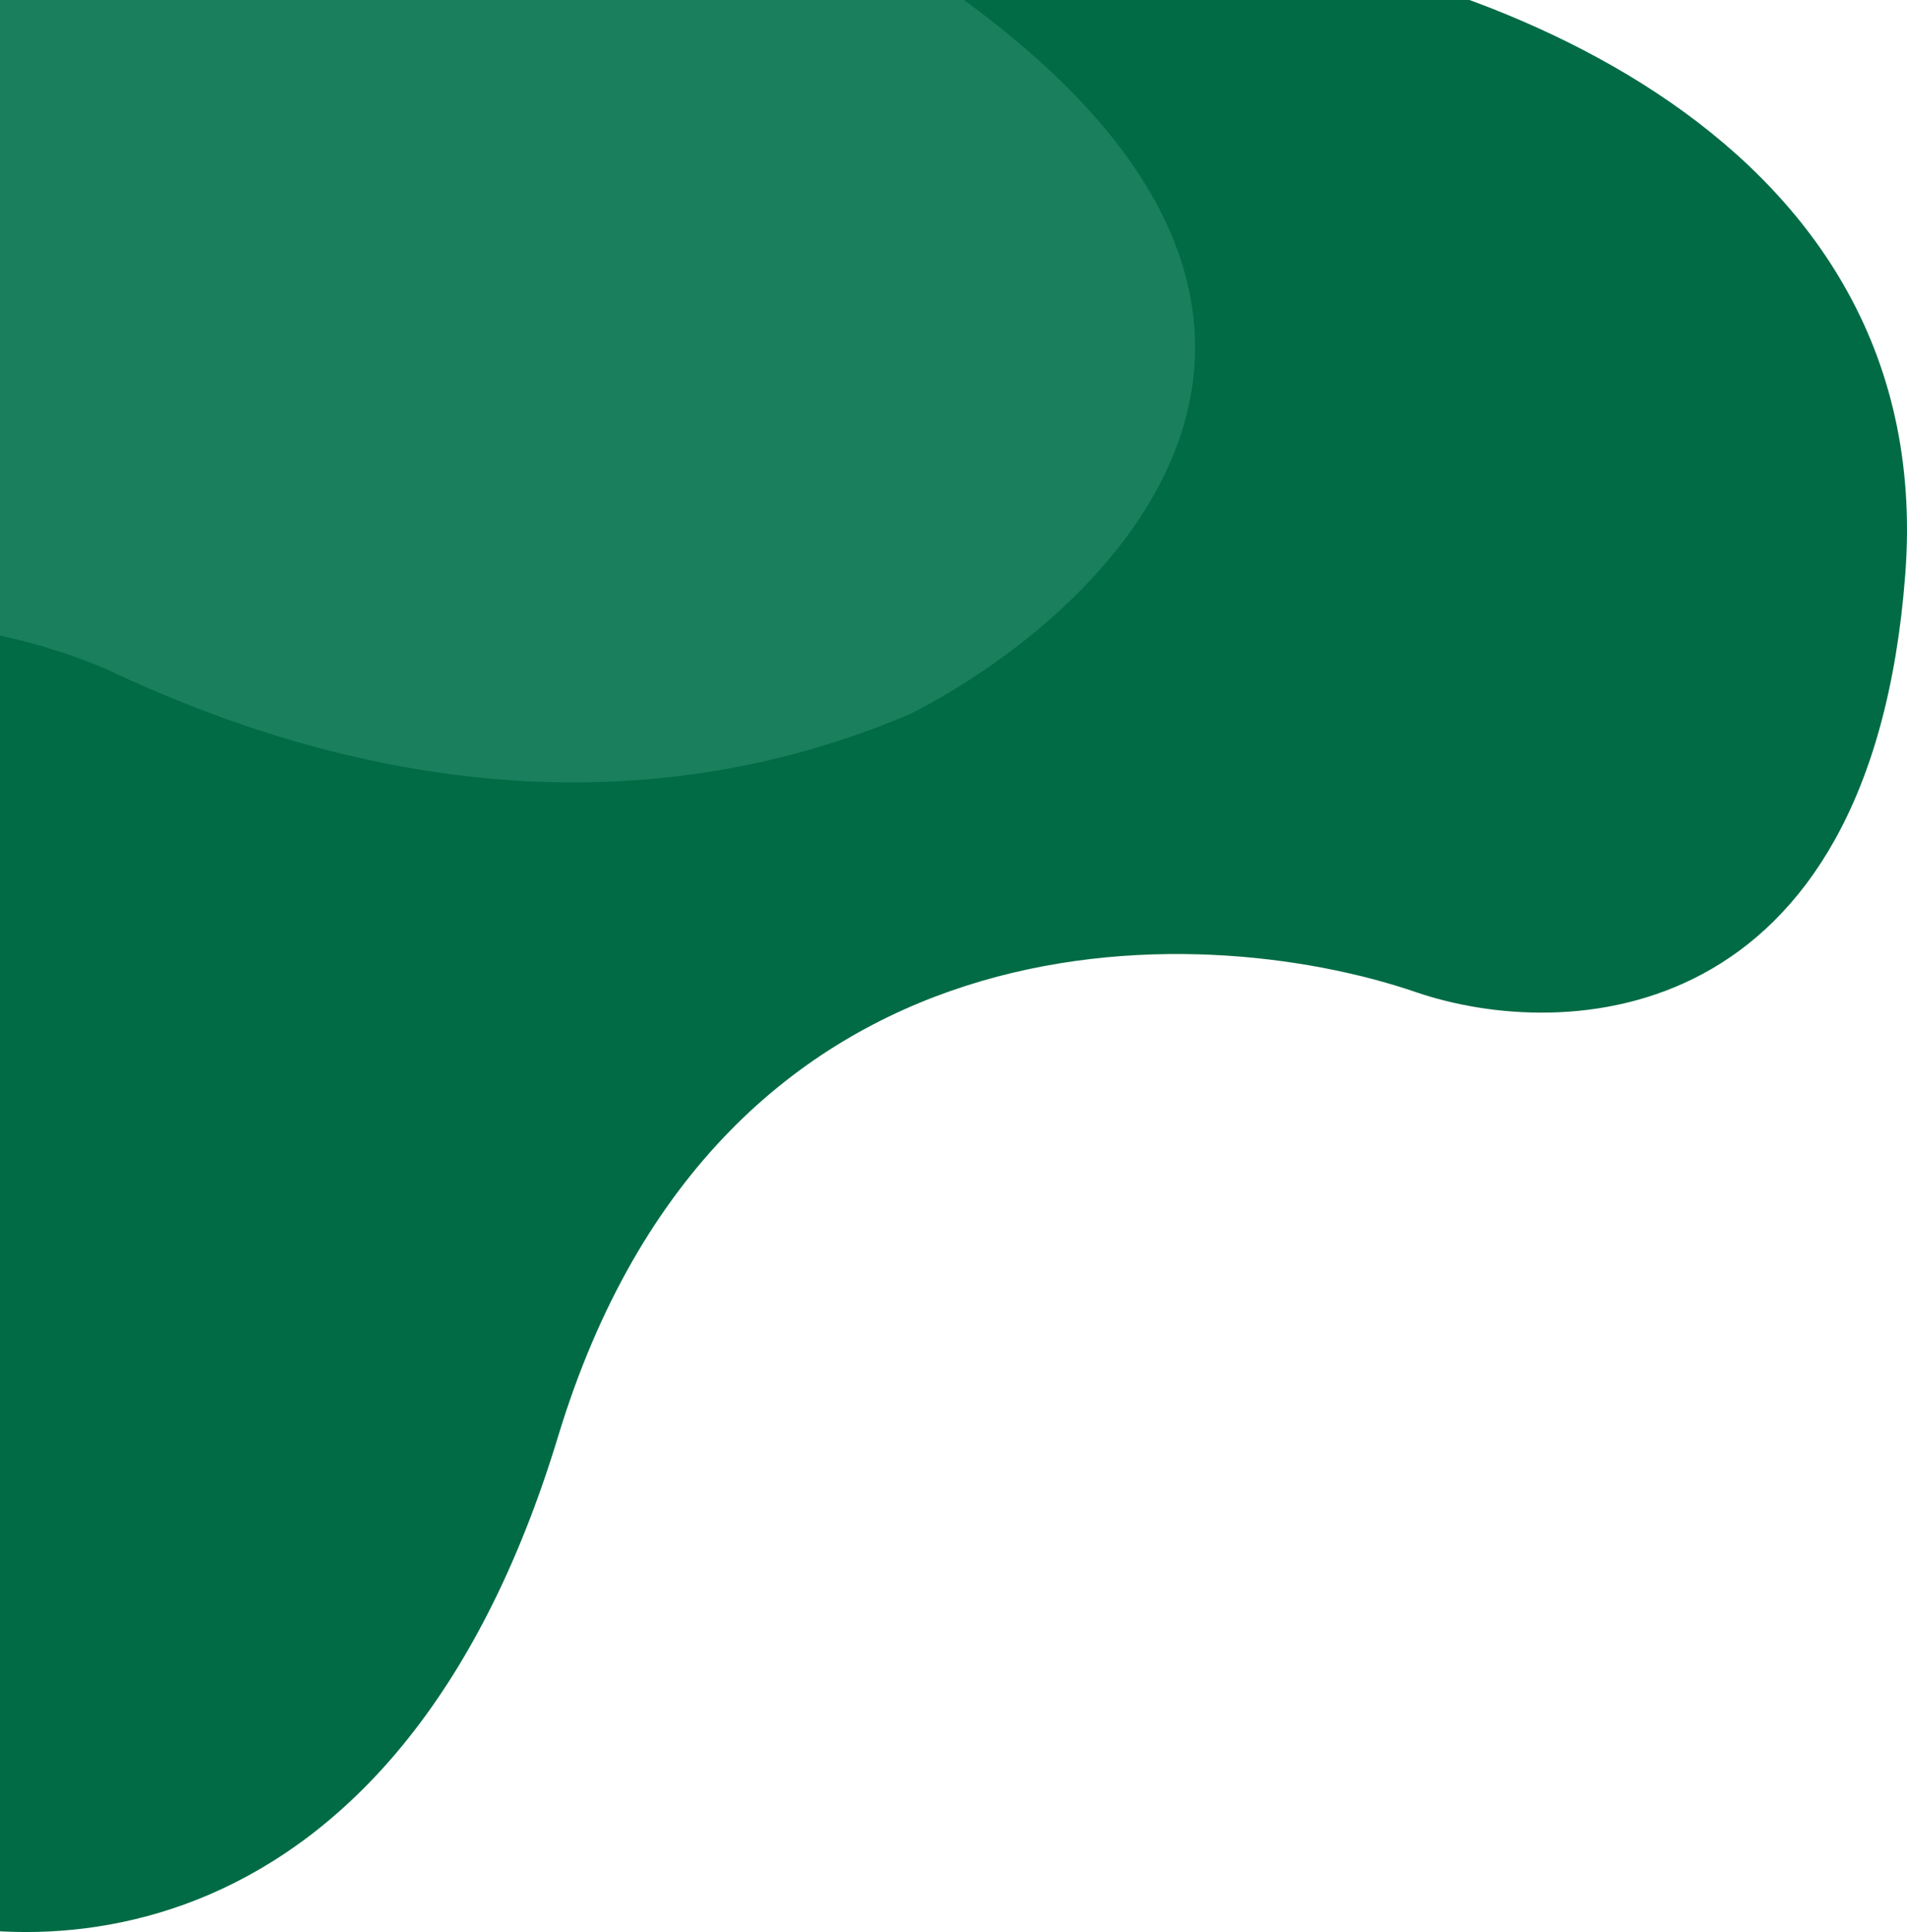 <svg width="390" height="395" viewBox="0 0 390 395" fill="none" xmlns="http://www.w3.org/2000/svg">
<path d="M114.131 293.691C80.959 402.983 4.889 402.471 -29 388.554V-13H243.748C295.349 -8.395 396.769 24.147 389.643 117.474C382.518 210.802 319.921 213.258 289.513 202.82C244.874 187.572 147.303 184.4 114.131 293.691Z" fill="#016B45"/>
<path d="M189.601 -5.269C290.407 62.591 229.41 123.789 186.31 145.905C129.626 170.079 72.901 159.957 26.688 139.086C25.08 138.359 23.485 137.62 21.902 136.869C-2.528 126.363 -49.891 117.344 -77 152.815L-60.95 78.018L-32.836 -53L189.601 -5.269Z" fill="#1A7F5D"/>
</svg>
